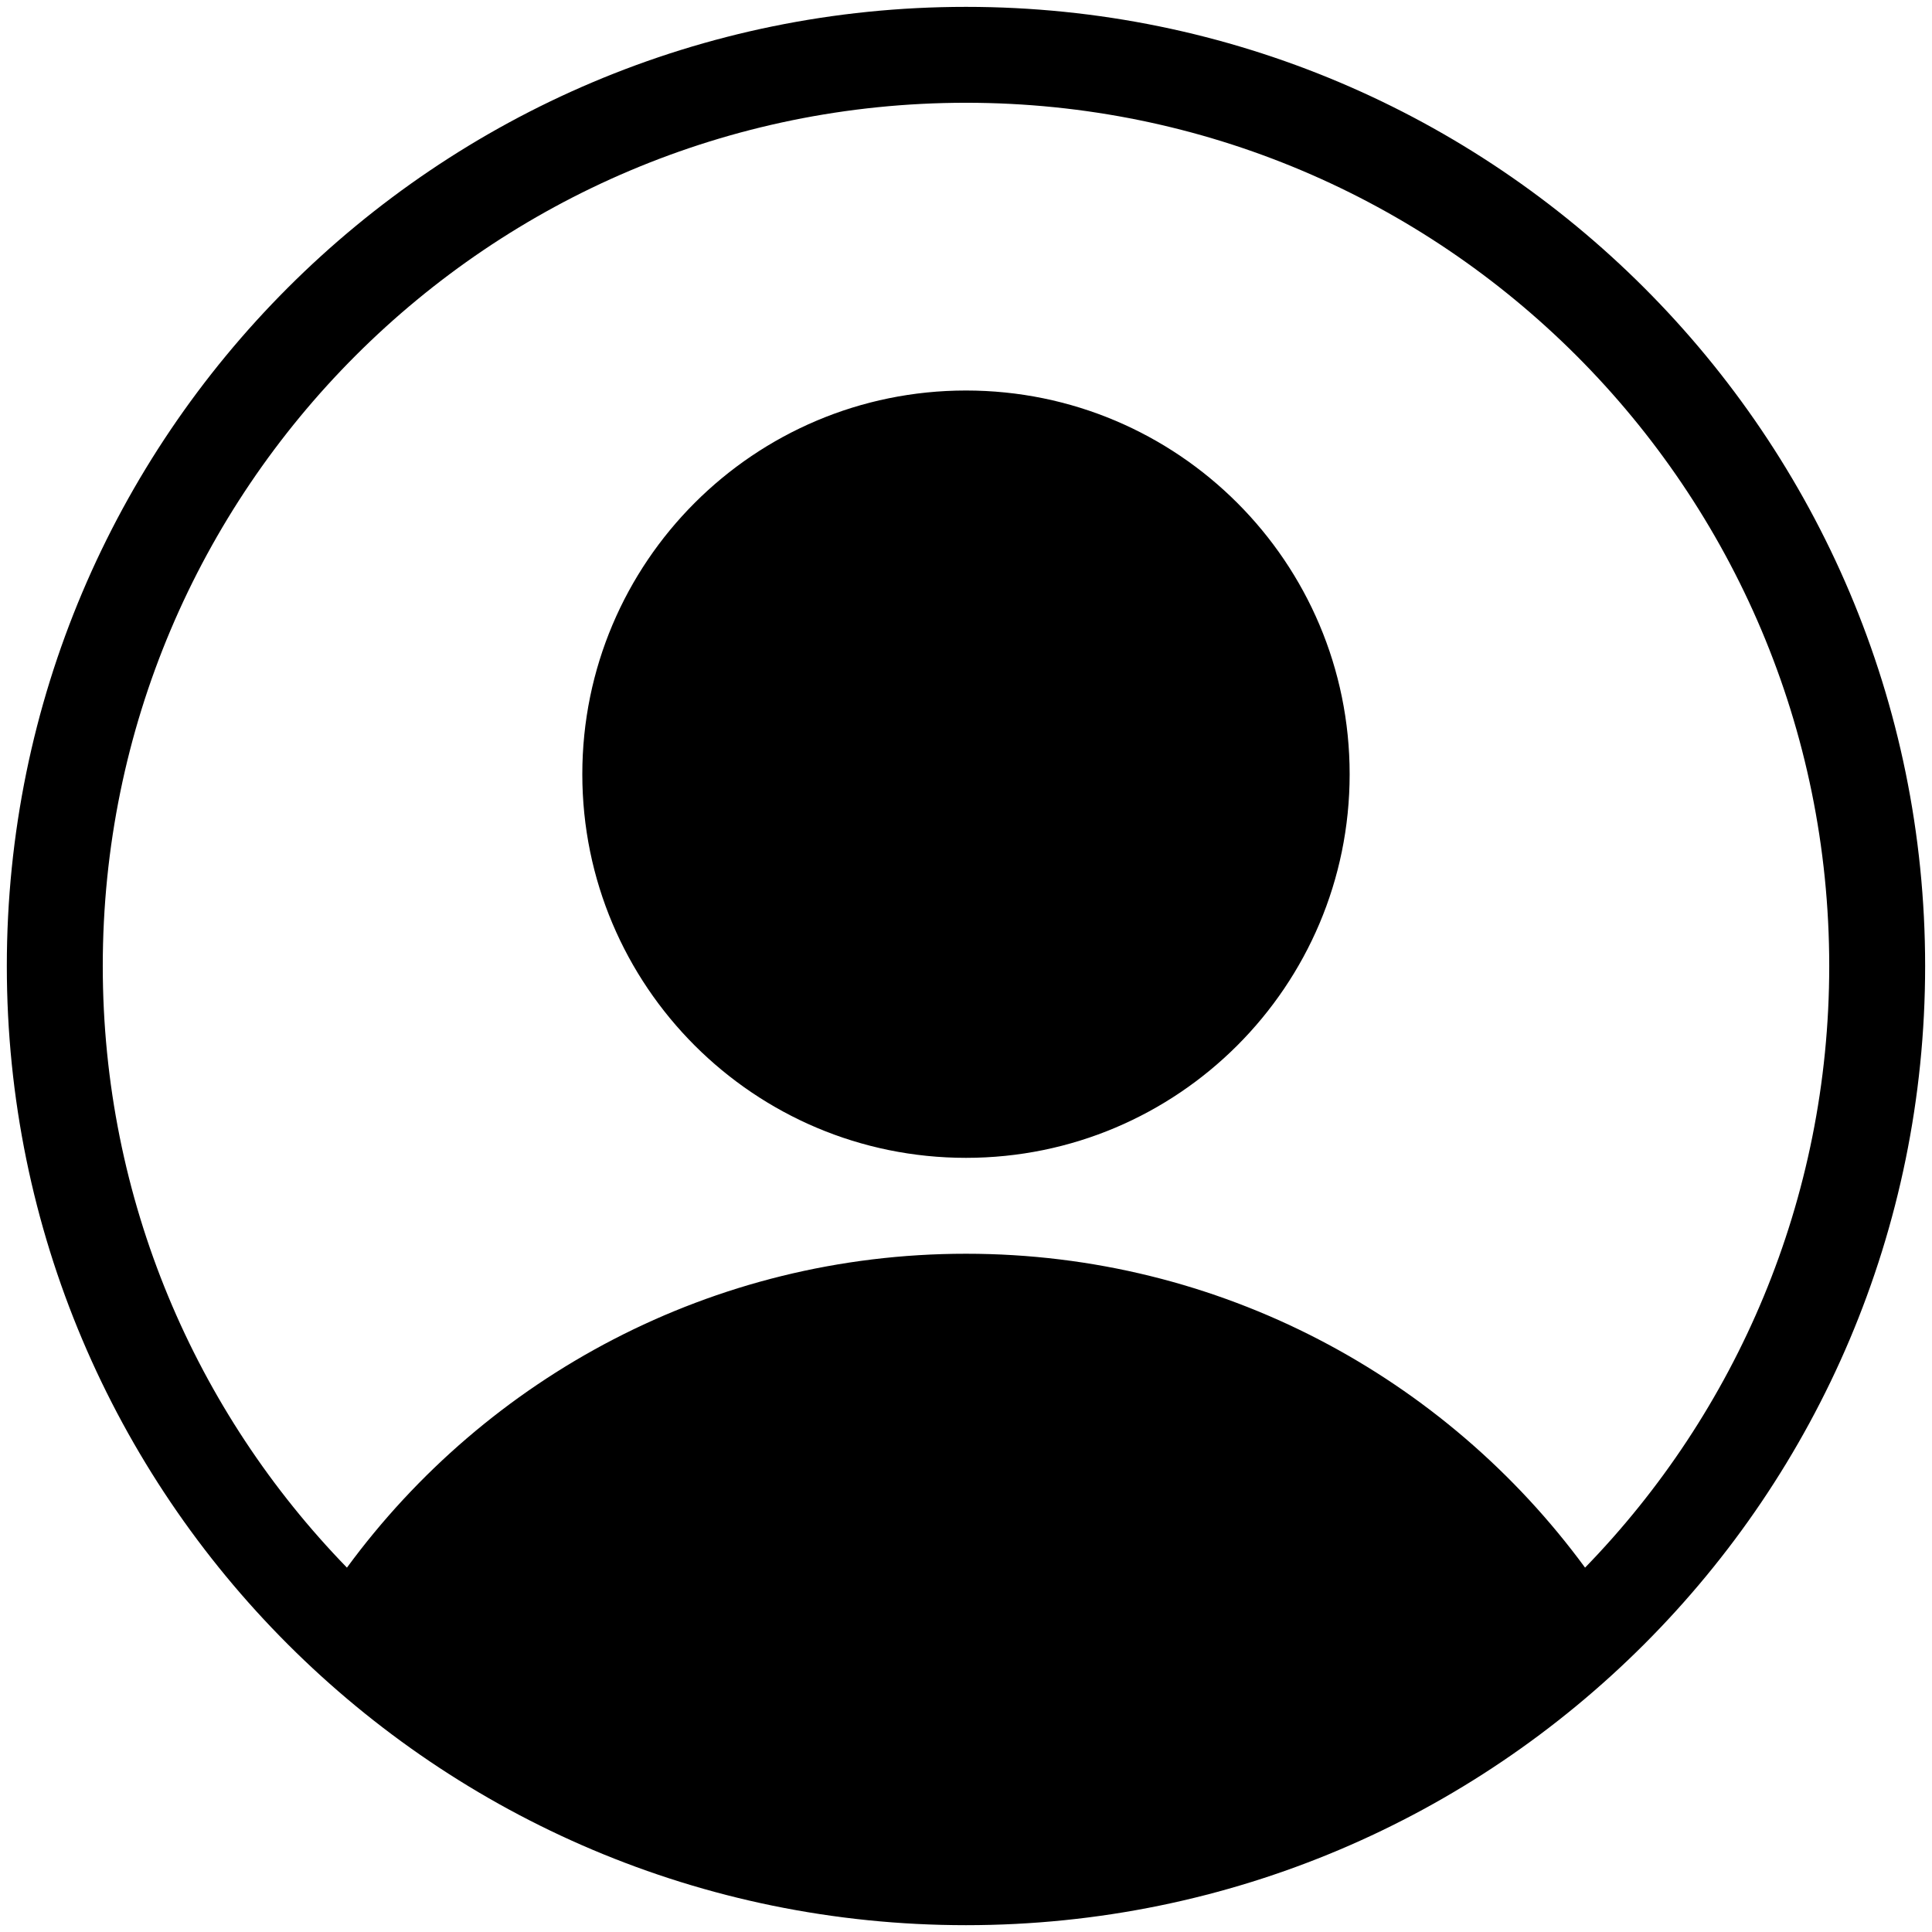 <svg width="47" height="47" viewBox="0 0 47 47" fill="none" xmlns="http://www.w3.org/2000/svg">
<path fill-rule="evenodd" clip-rule="evenodd" d="M23.5 46.834C36.386 46.834 46.833 36.387 46.833 23.5C46.833 10.614 36.386 0.167 23.5 0.167C10.613 0.167 0.166 10.614 0.166 23.5C0.166 36.387 10.613 46.834 23.5 46.834ZM38.56 38.136C42.236 34.353 44.5 29.191 44.5 23.5C44.5 11.902 35.098 2.5 23.5 2.5C11.902 2.5 2.5 11.902 2.5 23.5C2.5 29.191 4.764 34.353 8.44 38.136C11.837 33.506 17.317 30.5 23.5 30.5C29.682 30.5 35.163 33.506 38.56 38.136ZM32.833 18.834C32.833 23.988 28.654 28.167 23.5 28.167C18.345 28.167 14.166 23.988 14.166 18.834C14.166 13.679 18.345 9.5 23.5 9.5C28.654 9.5 32.833 13.679 32.833 18.834Z" fill="black"/>
</svg>
